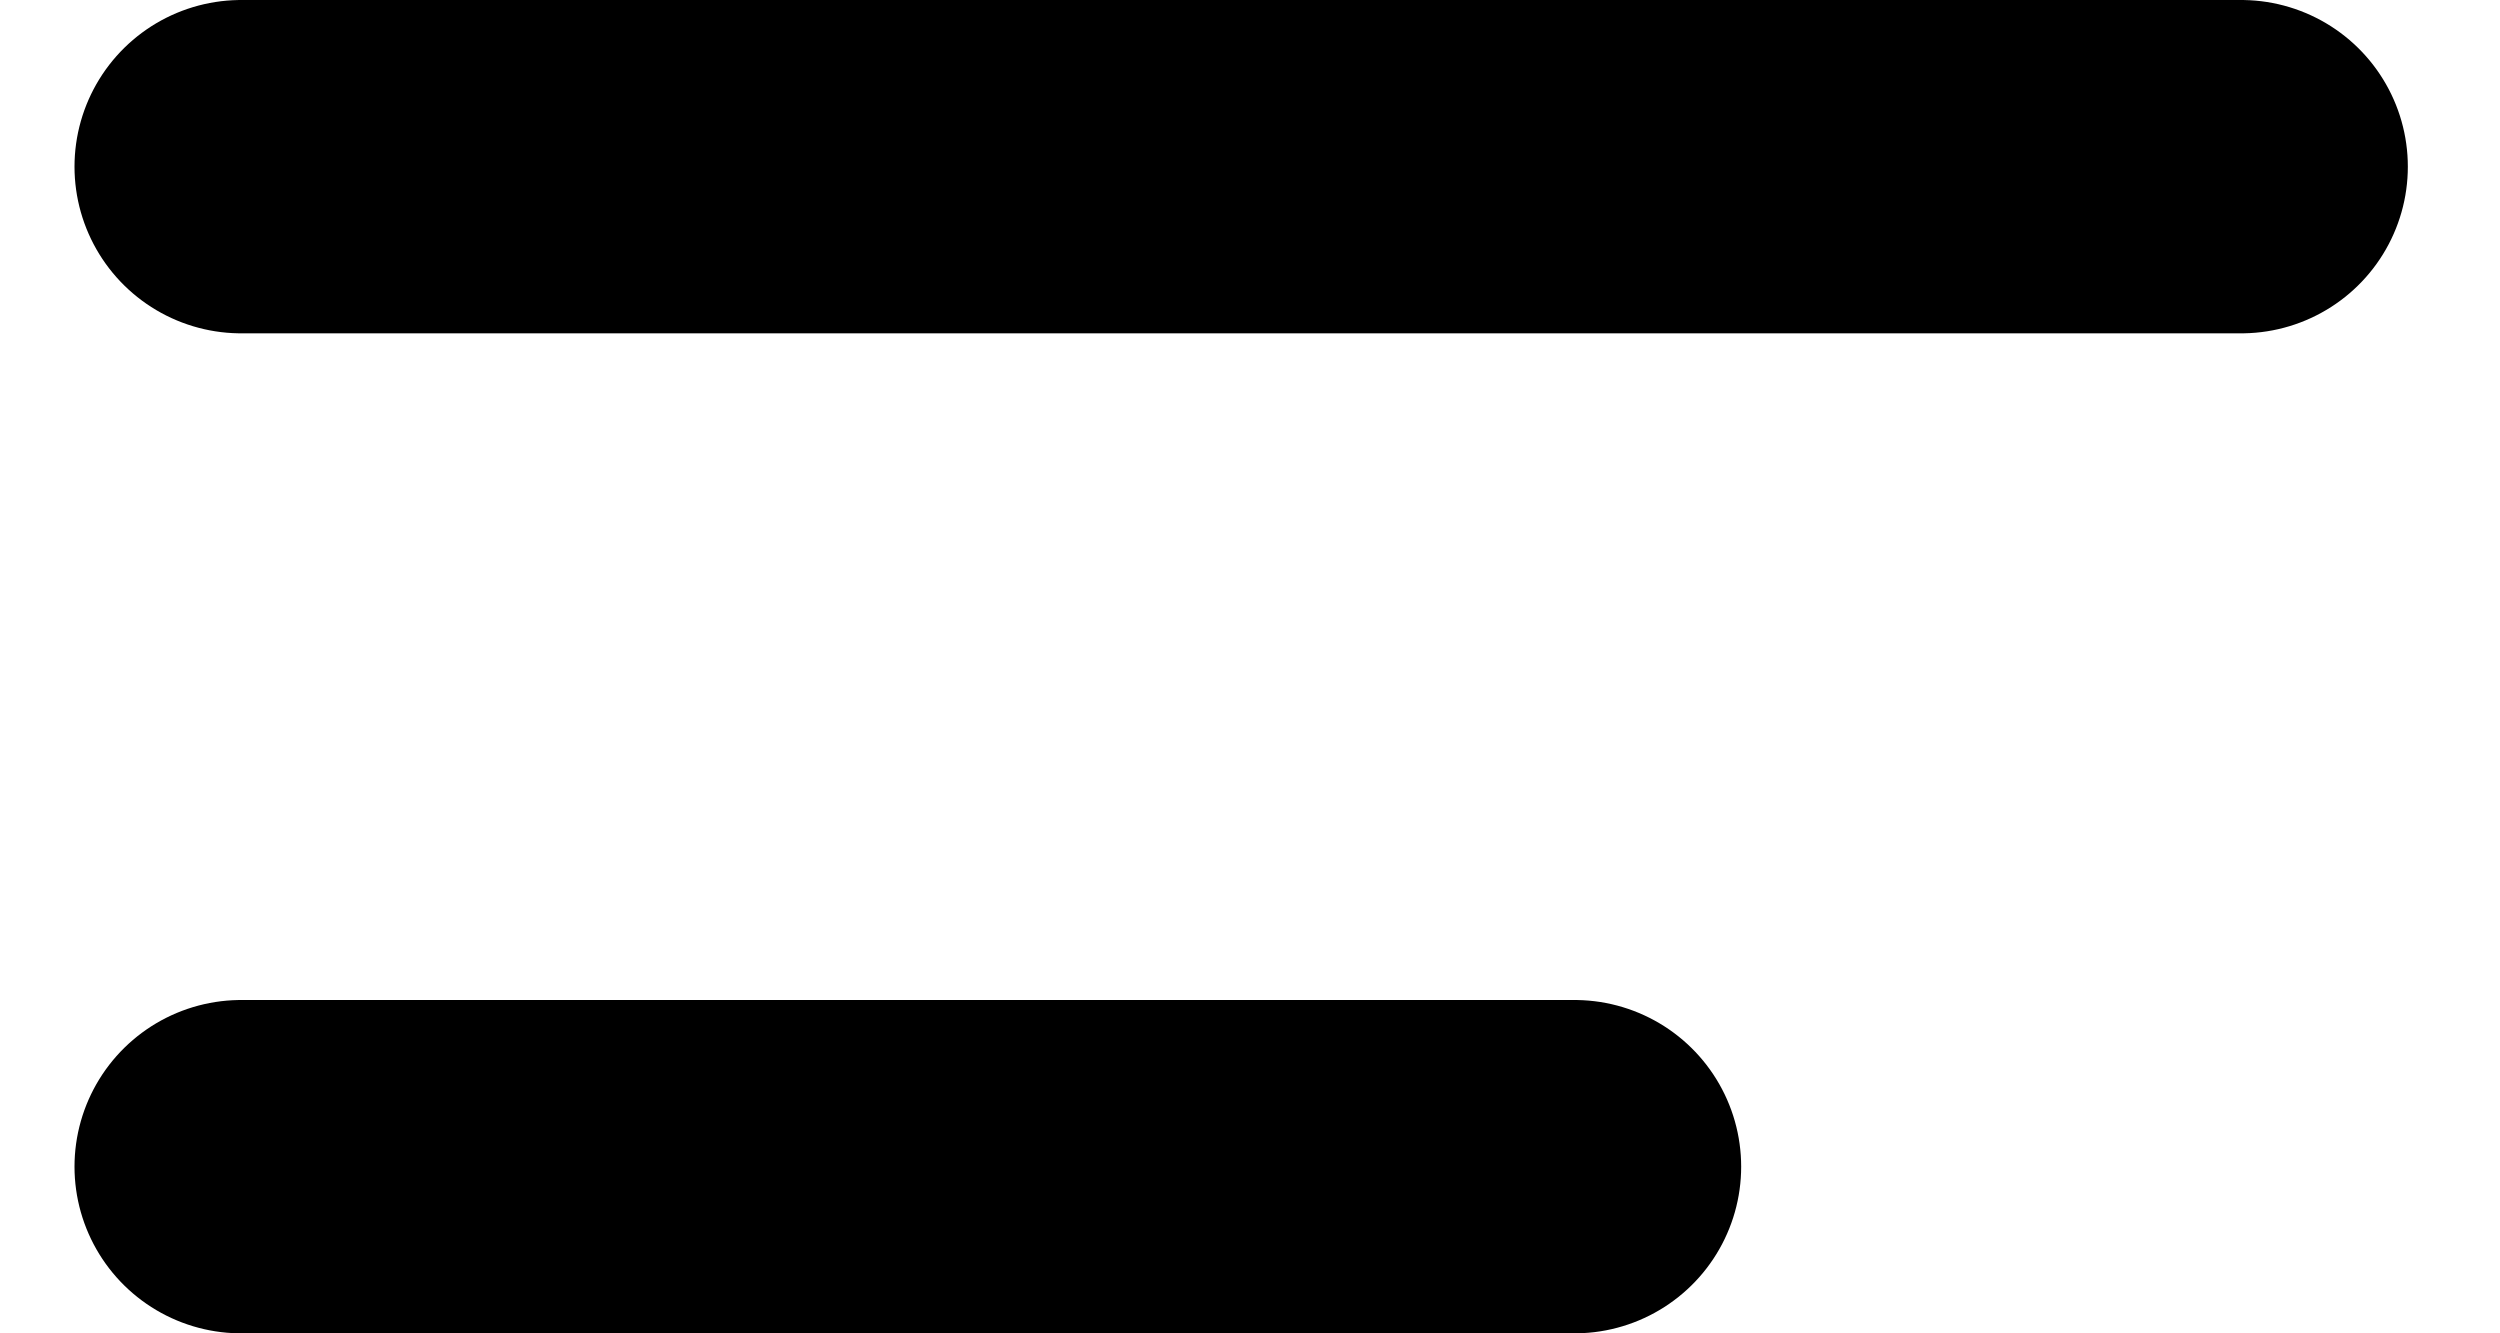 <svg width="15" height="8" viewBox="0 0 15 8" fill="#000" xmlns="http://www.w3.org/2000/svg">
<path d="M1.447 1H13.447" stroke="#000" stroke-width="2" stroke-linecap="round"/>
<path d="M1.447 7H9.447" stroke="#000" stroke-width="2" stroke-linecap="round"/>
</svg>
